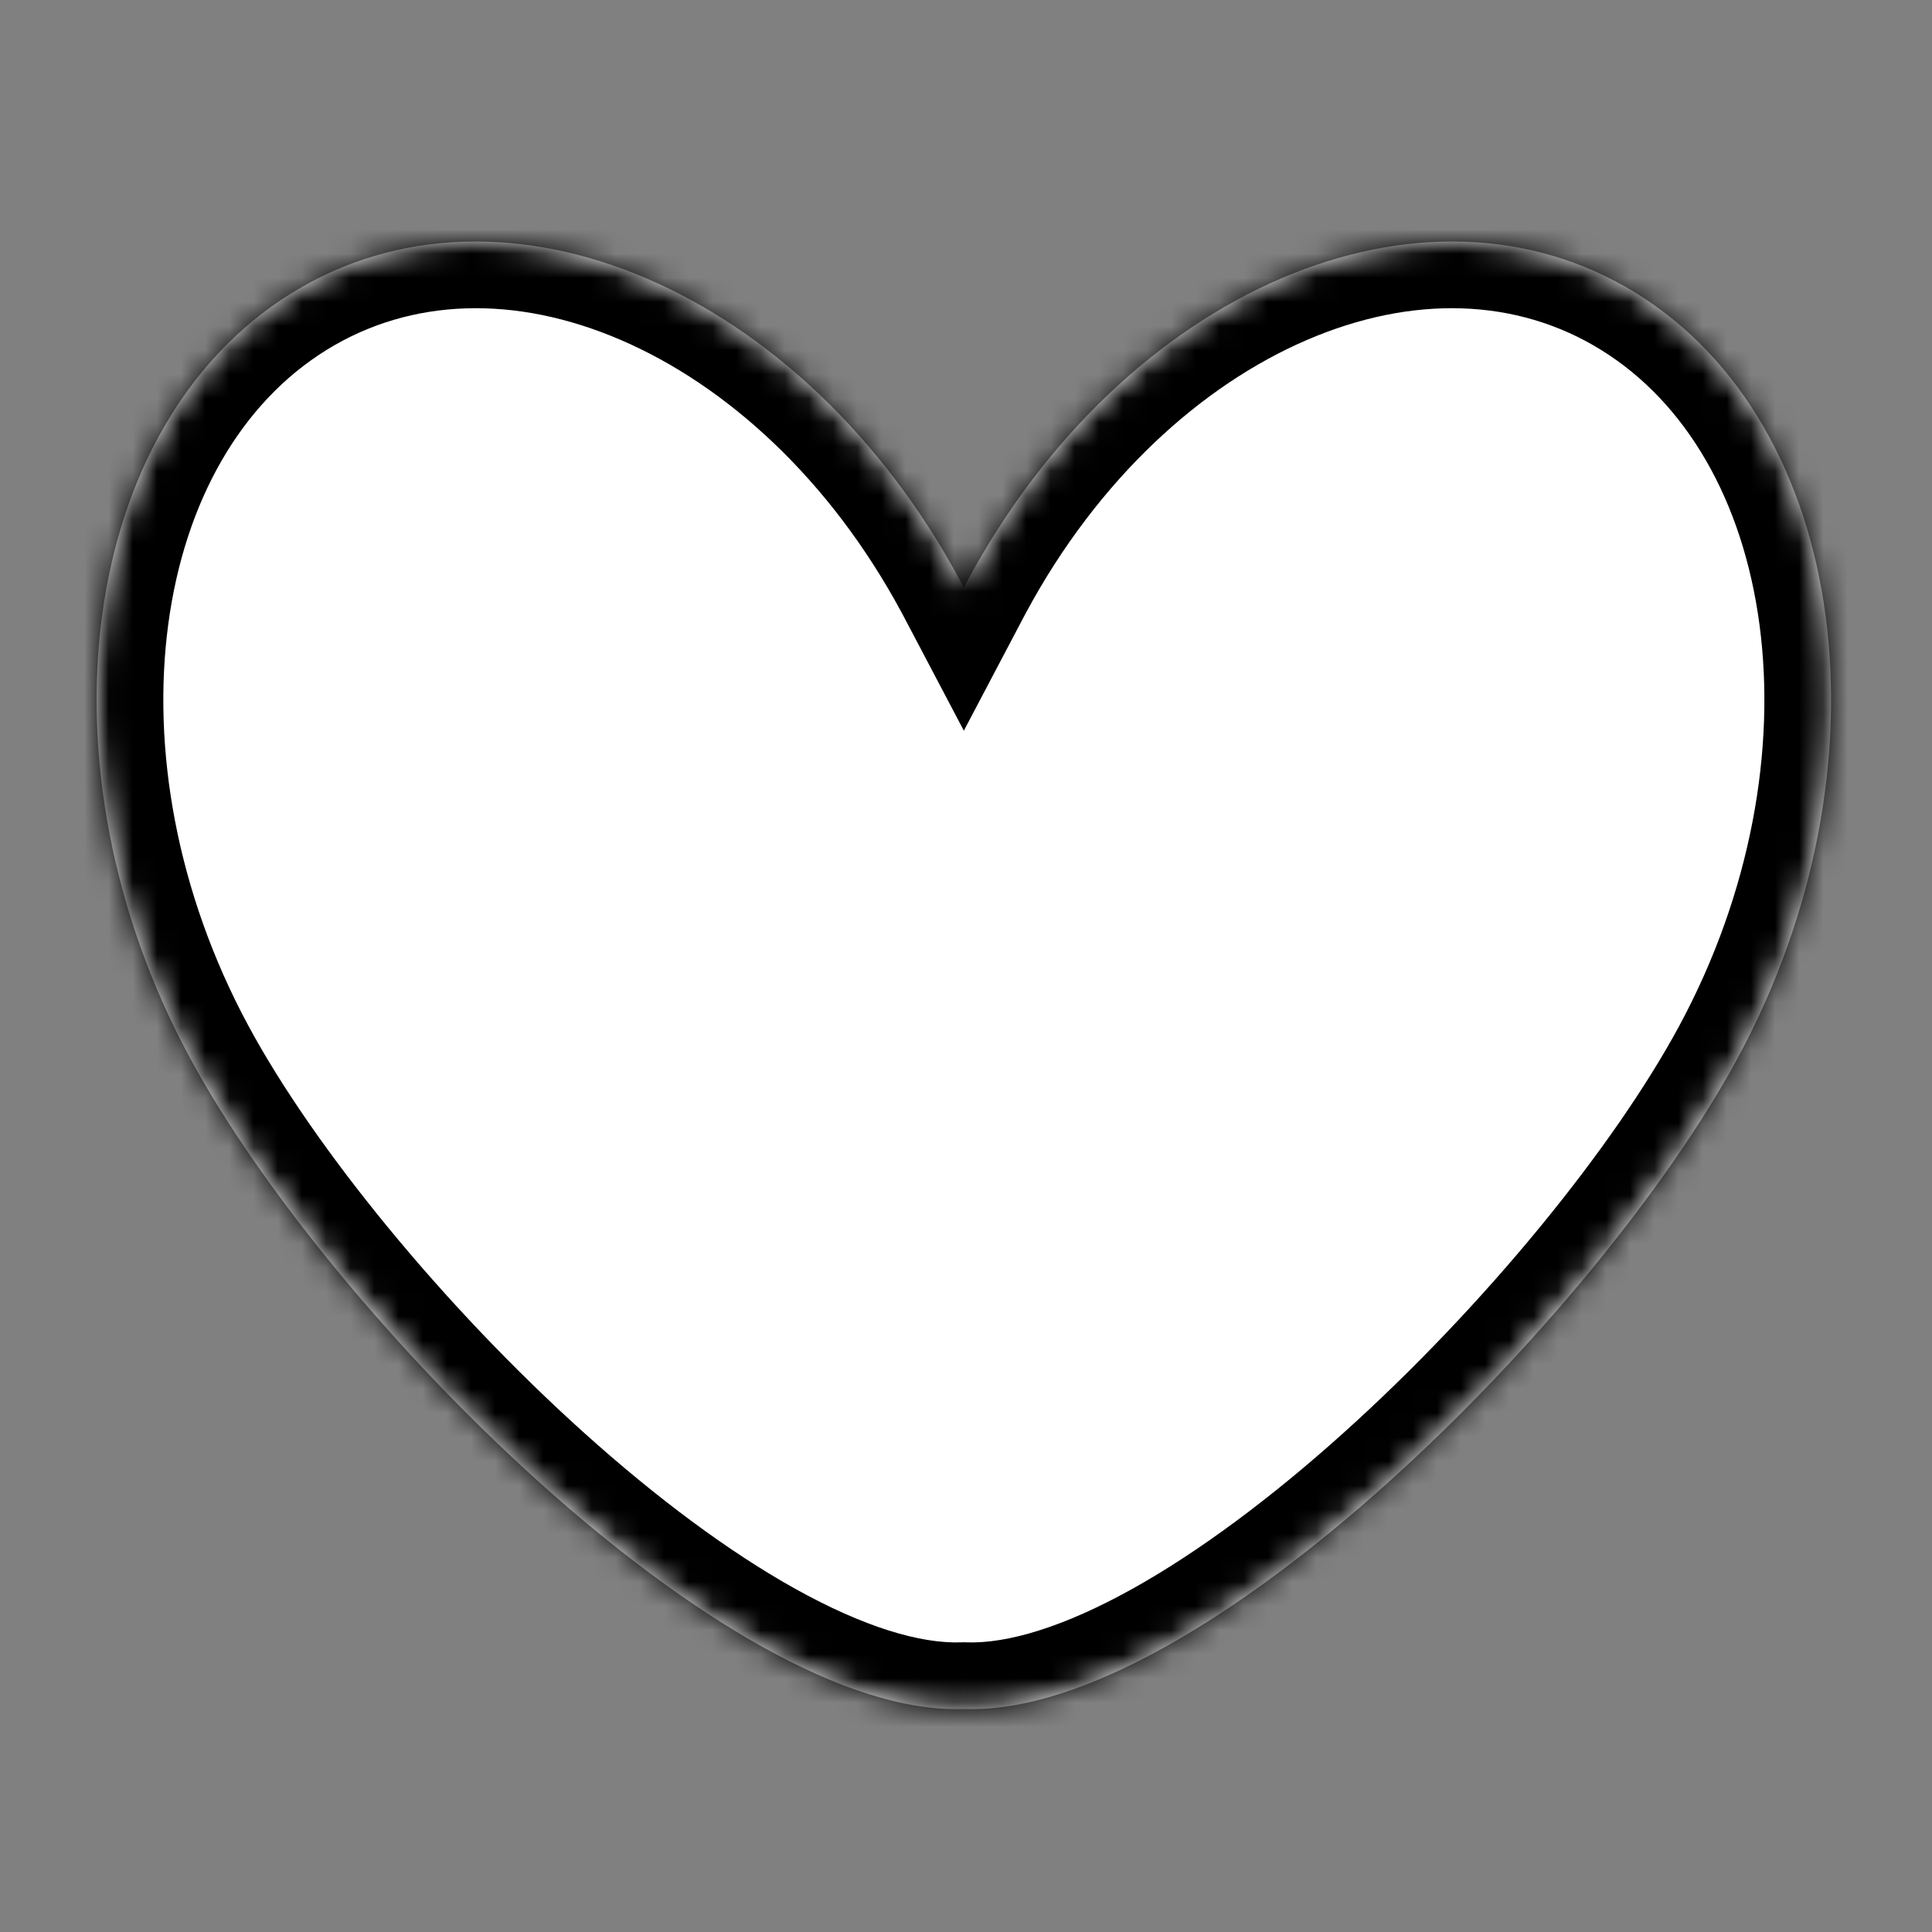 <svg width="80" height="80" viewBox="0 0 80 80" fill="none" xmlns="http://www.w3.org/2000/svg">
<rect x="0" y="0" width="80" height="80" fill="#808080" stroke="none"/>
<mask id="path-2-inside-1_2_4434" fill="white">
<path fill-rule="evenodd" clip-rule="evenodd" d="M39.911 24.327C39.86 24.231 39.809 24.135 39.758 24.04C33.279 12.016 20.884 6.688 12.073 12.138C3.262 17.589 1.371 31.755 7.85 43.778C13.623 54.491 30.145 71.123 39.911 70.767C49.677 71.123 66.199 54.491 71.972 43.778C78.45 31.755 76.56 17.589 67.749 12.138C58.938 6.688 46.543 12.016 40.064 24.04C40.013 24.135 39.962 24.231 39.911 24.327Z"/>
</mask>
<path fill-rule="evenodd" clip-rule="evenodd" d="M39.911 24.327C39.86 24.231 39.809 24.135 39.758 24.04C33.279 12.016 20.884 6.688 12.073 12.138C3.262 17.589 1.371 31.755 7.85 43.778C13.623 54.491 30.145 71.123 39.911 70.767C49.677 71.123 66.199 54.491 71.972 43.778C78.45 31.755 76.56 17.589 67.749 12.138C58.938 6.688 46.543 12.016 40.064 24.04C40.013 24.135 39.962 24.231 39.911 24.327Z" fill="white"/>
<path d="M39.758 24.04L37.326 25.35L37.326 25.35L39.758 24.04ZM39.911 24.327L37.467 25.615L39.911 30.256L42.355 25.615L39.911 24.327ZM12.073 12.138L13.526 14.488L12.073 12.138ZM7.85 43.778L10.282 42.468L7.85 43.778ZM39.911 70.767L40.011 68.006L39.911 68.002L39.81 68.006L39.911 70.767ZM71.972 43.778L74.403 45.089L71.972 43.778ZM67.749 12.138L69.202 9.789L67.749 12.138ZM40.064 24.04L42.496 25.35L42.496 25.35L40.064 24.04ZM37.326 25.35C37.373 25.437 37.42 25.525 37.467 25.615L42.355 23.04C42.3 22.936 42.245 22.832 42.189 22.73L37.326 25.35ZM13.526 14.488C17.022 12.325 21.349 12.204 25.699 14.074C30.068 15.952 34.345 19.818 37.326 25.35L42.189 22.73C38.692 16.238 33.532 11.428 27.881 8.998C22.211 6.561 15.935 6.501 10.62 9.789L13.526 14.488ZM10.282 42.468C7.302 36.938 6.283 30.974 6.966 25.859C7.65 20.732 9.995 16.672 13.526 14.488L10.62 9.789C5.34 13.055 2.334 18.804 1.49 25.128C0.644 31.465 1.919 38.596 5.418 45.089L10.282 42.468ZM39.81 68.006C38.107 68.068 35.773 67.371 32.936 65.793C30.157 64.246 27.164 62.004 24.228 59.368C18.331 54.073 12.982 47.48 10.282 42.468L5.418 45.089C8.49 50.79 14.289 57.869 20.537 63.479C23.674 66.296 27.004 68.814 30.25 70.62C33.438 72.395 36.831 73.643 40.011 73.527L39.81 68.006ZM39.81 73.527C42.99 73.643 46.383 72.395 49.572 70.62C52.818 68.814 56.147 66.296 59.284 63.479C65.532 57.869 71.331 50.79 74.403 45.089L69.54 42.468C66.839 47.48 61.491 54.073 55.593 59.368C52.657 62.004 49.664 64.246 46.885 65.793C44.049 67.371 41.714 68.068 40.011 68.006L39.81 73.527ZM74.403 45.089C77.902 38.596 79.178 31.465 78.332 25.128C77.488 18.804 74.482 13.055 69.202 9.789L66.295 14.488C69.827 16.672 72.171 20.732 72.856 25.859C73.538 30.974 72.52 36.938 69.54 42.468L74.403 45.089ZM69.202 9.789C63.886 6.501 57.61 6.561 51.941 8.998C46.29 11.428 41.13 16.238 37.632 22.73L42.496 25.35C45.477 19.818 49.754 15.952 54.123 14.074C58.473 12.204 62.8 12.325 66.295 14.488L69.202 9.789ZM37.632 22.73C37.577 22.832 37.522 22.936 37.467 23.04L42.355 25.615C42.402 25.525 42.449 25.437 42.496 25.35L37.632 22.73Z" fill="black" mask="url(#path-2-inside-1_2_4434)"/>
</svg>
